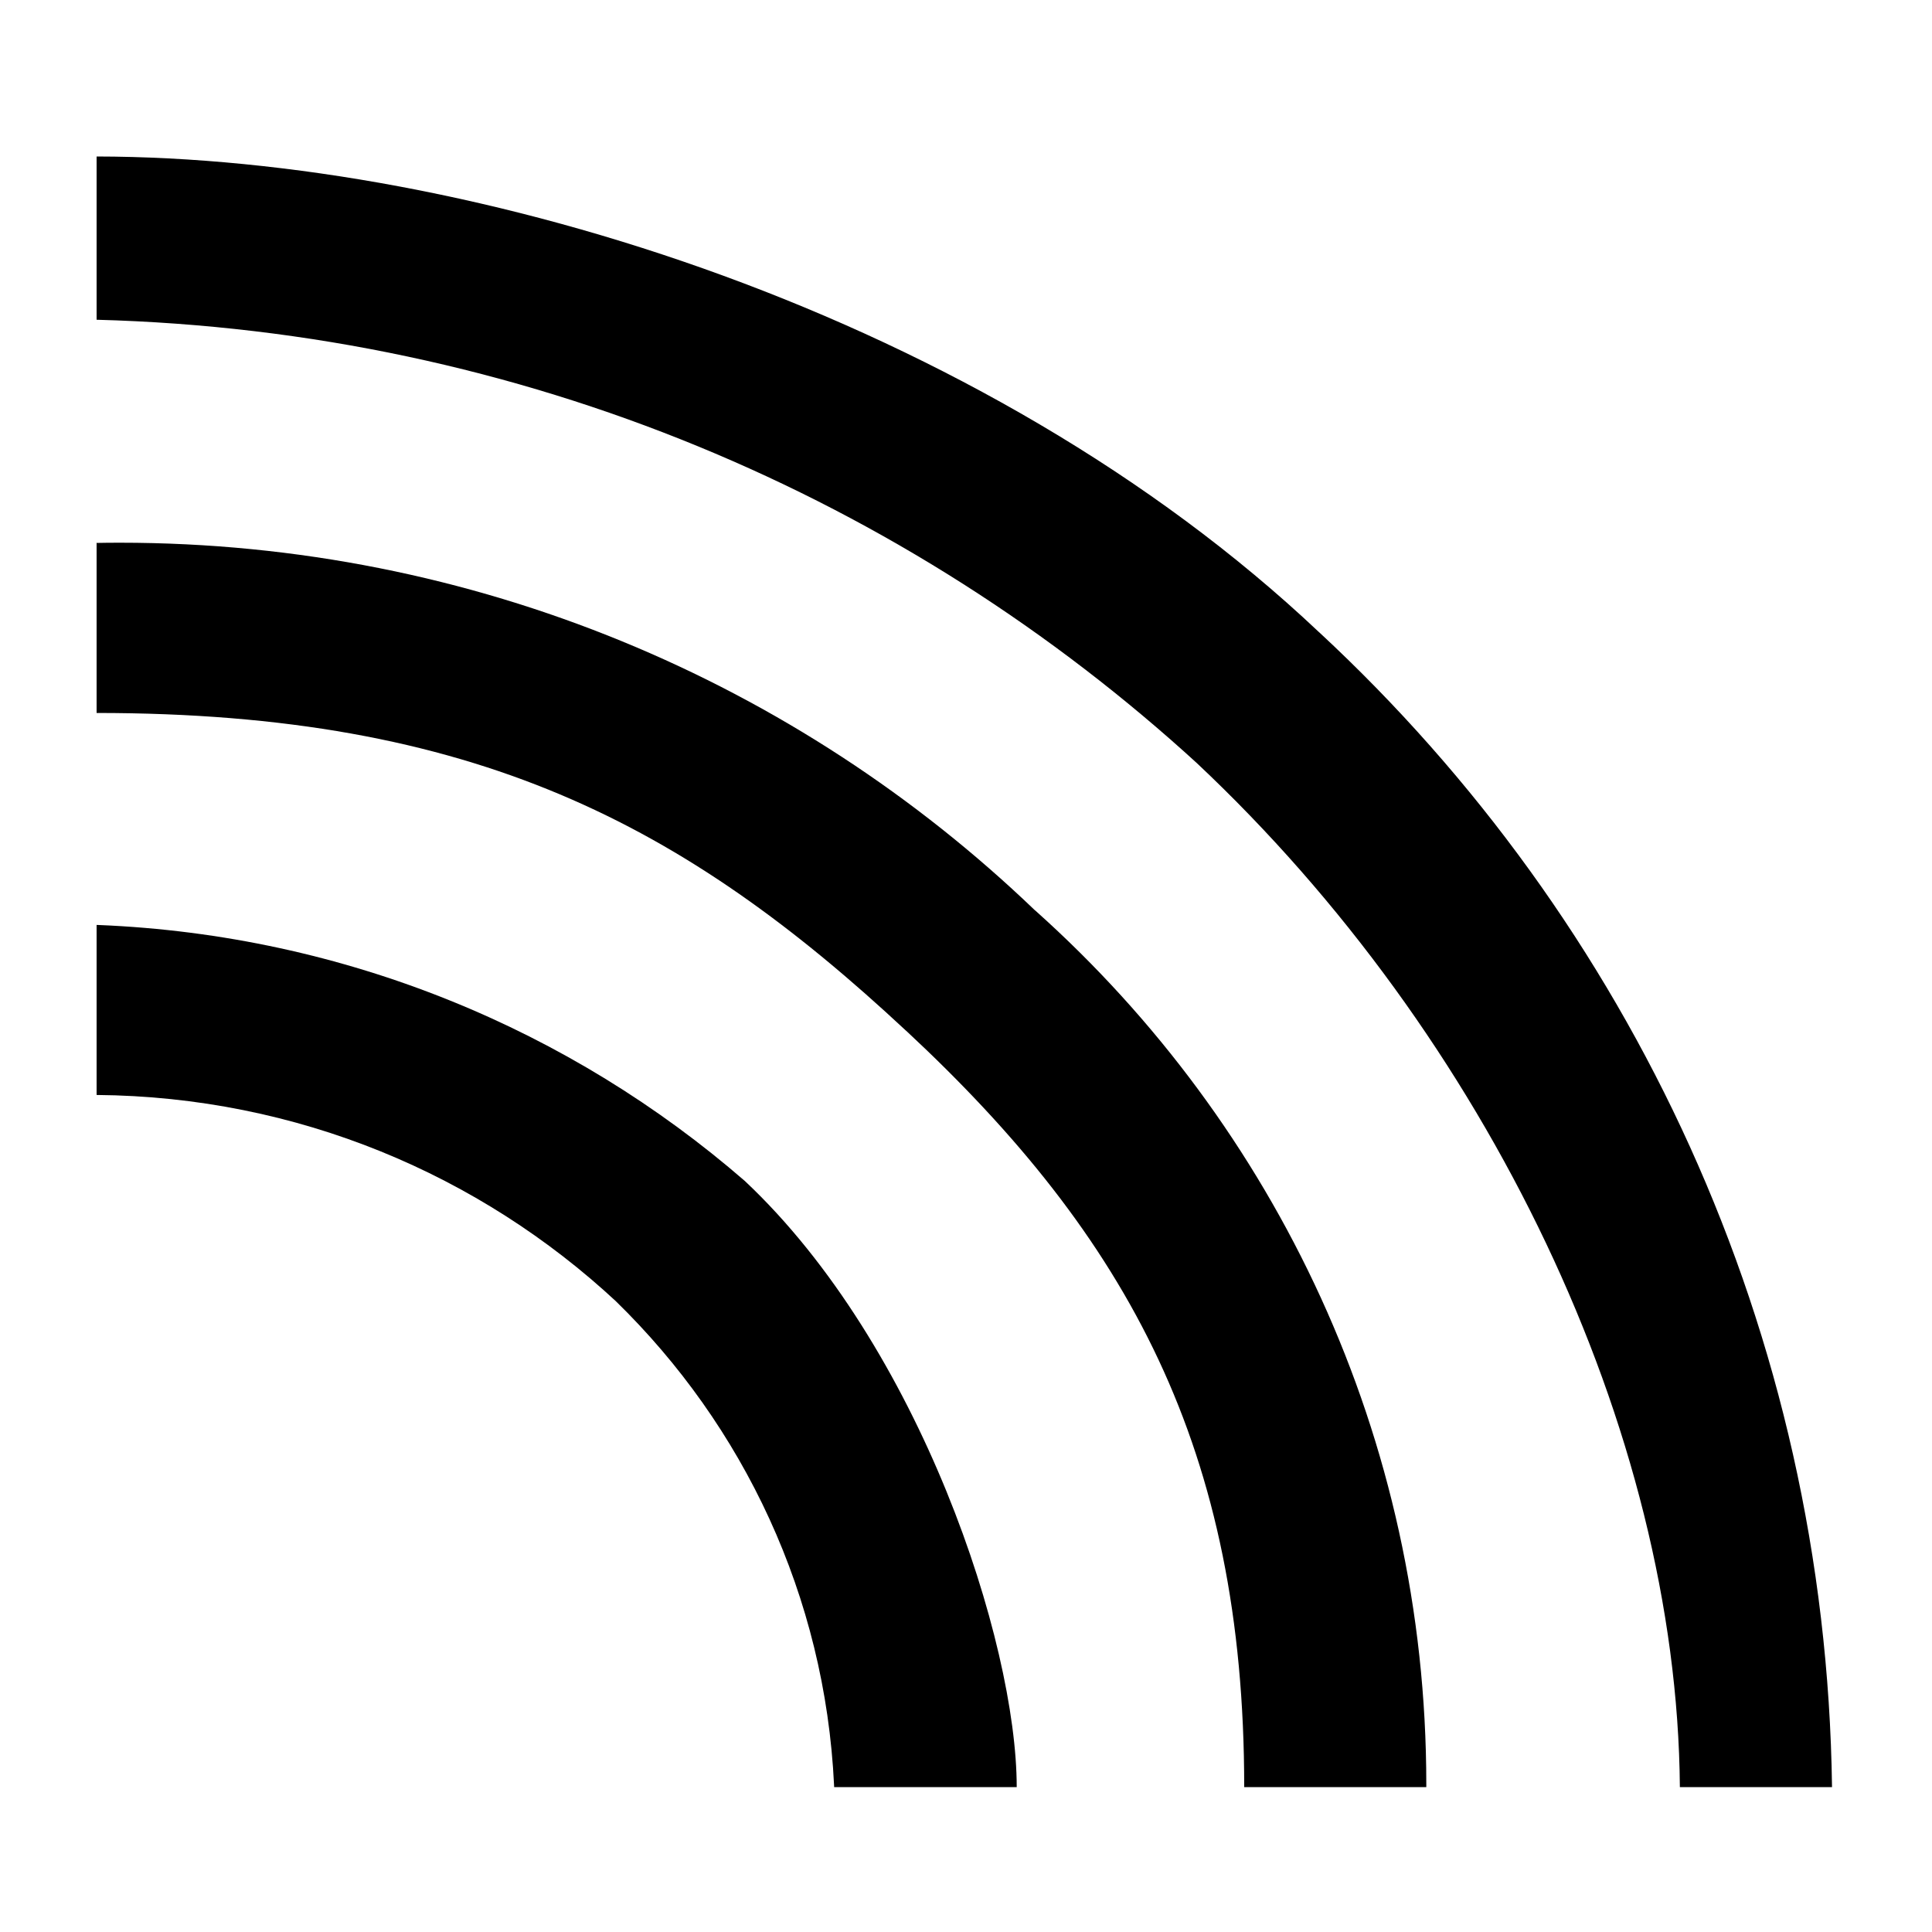 <!-- Generated by IcoMoon.io -->
<svg version="1.1" xmlns="http://www.w3.org/2000/svg" width="32" height="32" viewBox="0 0 32 32">
<title>icons_rss</title>
<path d="M10.2 21.552c2.111 2.057 3.466 4.881 3.615 8.021l0.001 0.027h3.024c0-2.4-1.6-7.312-4.504-10.040-2.875-2.495-6.606-4.072-10.702-4.239l-0.034-0.001v2.816c3.328 0.028 6.348 1.322 8.608 3.423l-0.008-0.007z"></path>
<path d="M15.008 17.072c3.68 3.424 5.6 6.928 5.6 12.528h3.016c0-0.015 0-0.032 0-0.049 0-5.747-2.499-10.91-6.469-14.463l-0.019-0.016c-3.927-3.765-9.267-6.083-15.149-6.083-0.136 0-0.272 0.001-0.407 0.004l0.020-0v2.816c6.256 0 9.736 1.84 13.408 5.264z"></path>
<path d="M19.824 12.64c4.8 4.512 7.952 11.032 8 16.96h2.52c-0.1-7.563-3.347-14.348-8.487-19.121l-0.017-0.015c-5.544-5.232-13.984-7.864-20.24-7.872v2.704c7.050 0.188 13.421 2.944 18.245 7.363l-0.021-0.019z"></path>
</svg>
